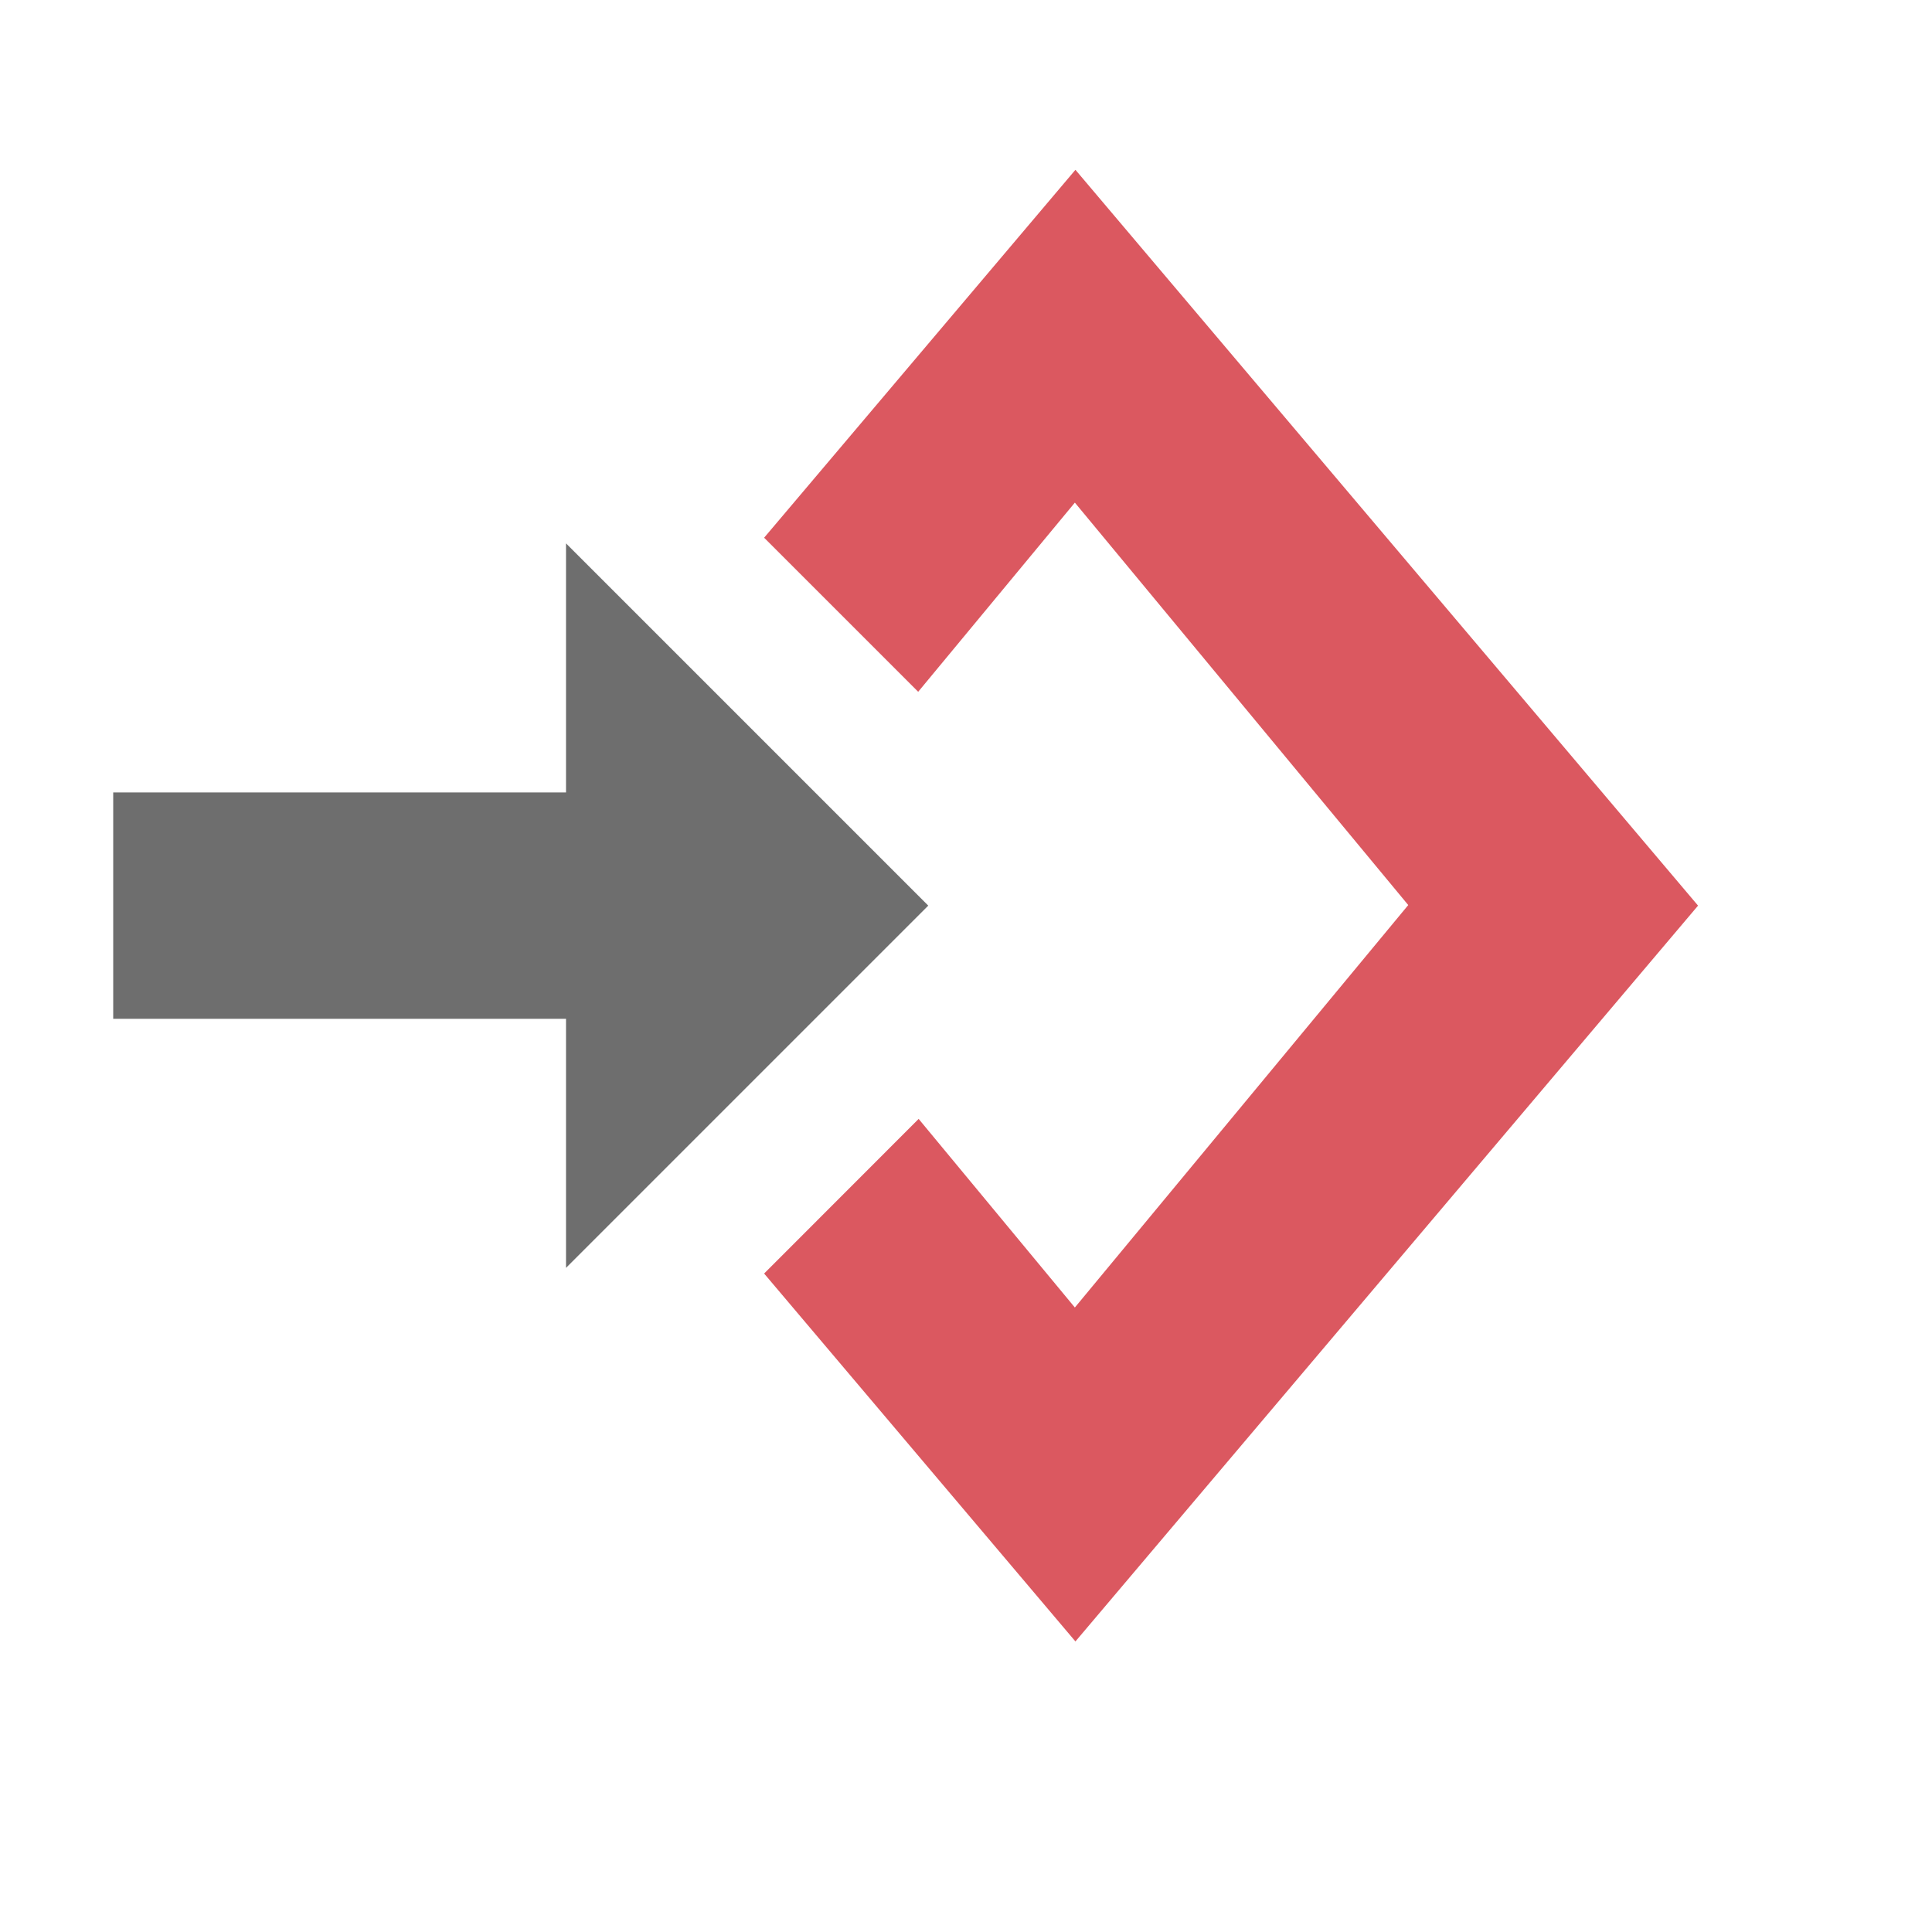 <?xml version="1.0" standalone="no"?>
<!DOCTYPE svg PUBLIC "-//W3C//DTD SVG 20010904//EN" "http://www.w3.org/TR/2001/REC-SVG-20010904/DTD/svg10.dtd">
<!-- Copyright 2000-2023 JetBrains s.r.o. and contributors. Use of this source code is governed by the Apache 2.0 license. -->
<svg xmlns="http://www.w3.org/2000/svg" width="12.8pt" height="12.8pt">
    <defs/>
    <g id="layer0">
        <path id="shape0" transform="translate(4, 1.5)" fill="#db5860"
              d="M2.75 9.75L4.115 8.384L5.495 10.05L8.44 6.495L5.495 2.94L4.111 4.611L2.75 3.25L5.5 0L11 6.5L5.5 13ZM0.633 7.248L0 6.5L0.633 5.752L0.38 6.5Z"/>
        <path id="shape1" transform="matrix(0 1 1 0 1 4.8)" fill="#6e6e6e" fill-rule="evenodd"
              d="M4.2 4L6.4 4L3.2 7.2L0 4L2.2 4L2.2 0L4.2 0Z"/>
    </g>
</svg>
